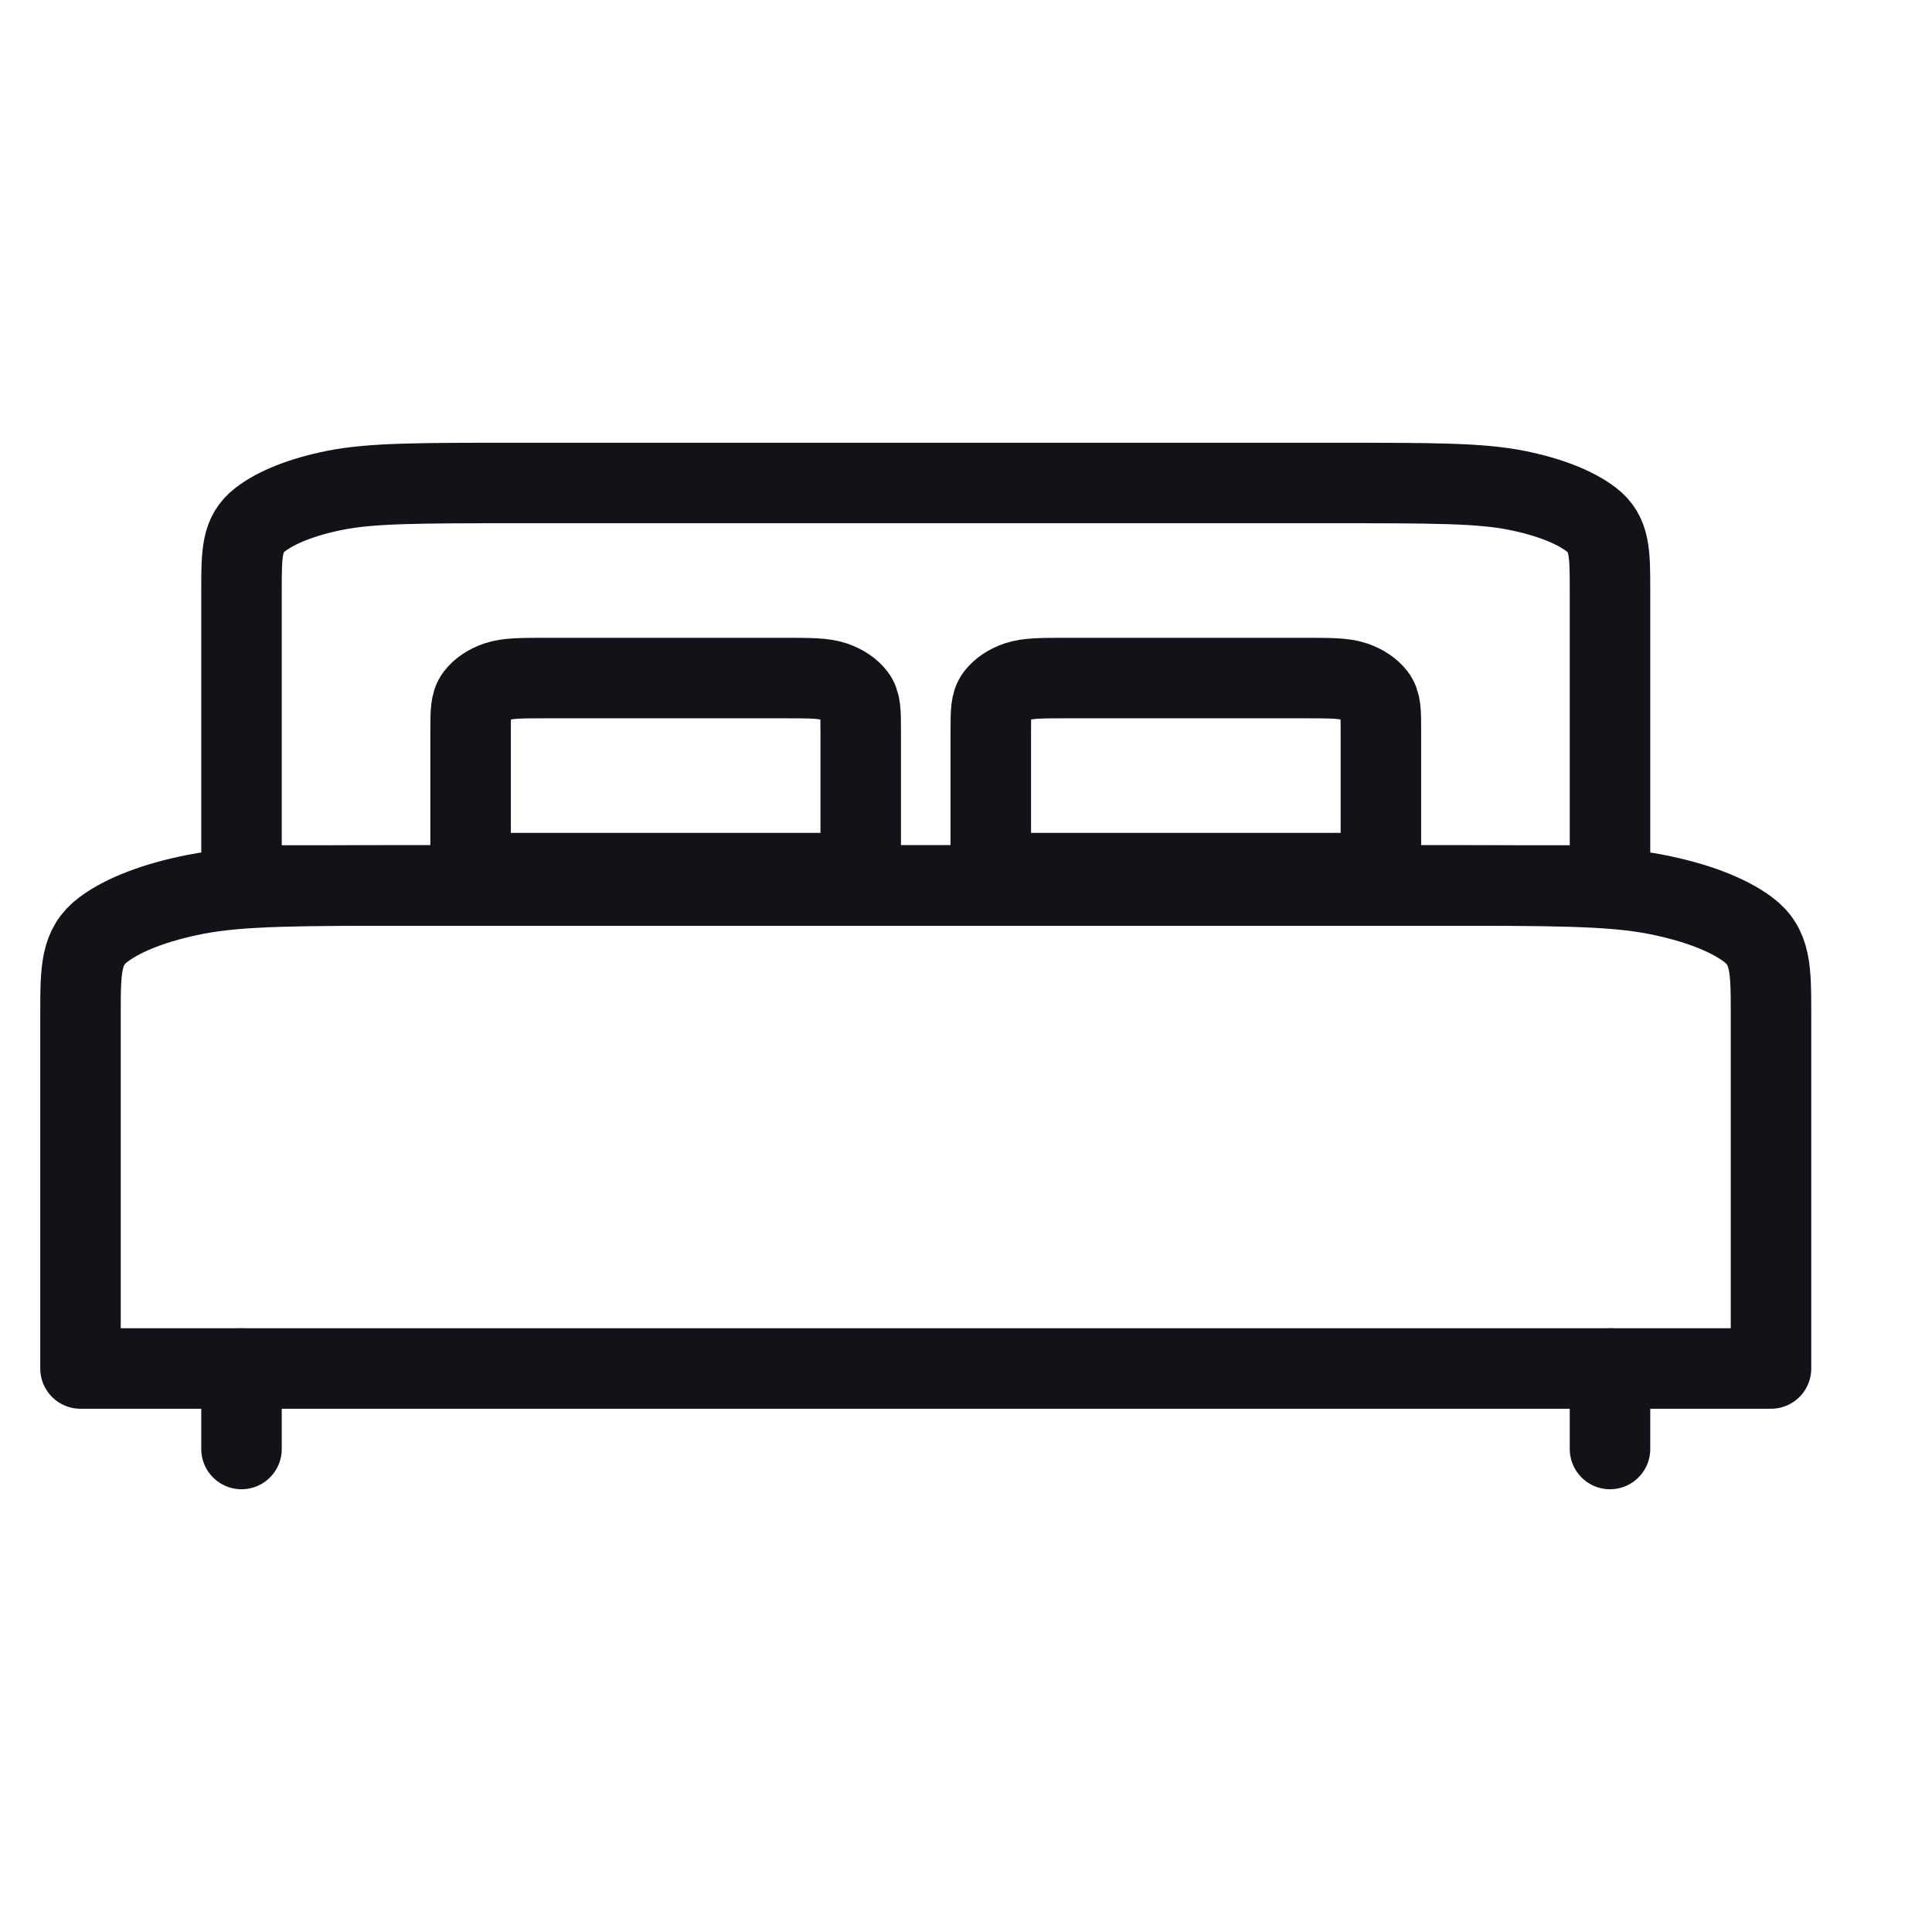 <svg width="24" height="24" viewBox="0 0 24 24" fill="none" xmlns="http://www.w3.org/2000/svg">
<path d="M3 18L3 17" stroke="#141218" stroke-linecap="round"/>
<path d="M20 18L20 17" stroke="#141218" stroke-linecap="round"/>
<path d="M1 12.6V15.4C1 15.96 1 16.5 1 17H5.196H17.804H22V15.402V12.598C22 12.04 22 11.76 21.714 11.546C21.462 11.358 21.06 11.205 20.566 11.109C20.004 11 19.27 11 17.8 11H15.134H7.865H5.2C3.73 11 2.994 11 2.433 11.109C1.939 11.205 1.538 11.358 1.286 11.546C1 11.76 1 12.04 1 12.6Z" stroke="#141218" stroke-linecap="round" stroke-linejoin="round"/>
<path d="M3 7.333V9.667L3 11H6.397H16.603H20V9.668V7.332C20 6.866 20 6.633 19.769 6.455C19.565 6.298 19.239 6.171 18.839 6.091C18.384 6 17.79 6 16.6 6H14.442H8.557H6.4C5.21 6 4.615 6 4.16 6.091C3.76 6.171 3.435 6.298 3.232 6.455C3 6.633 3 6.867 3 7.333Z" stroke="#141218" stroke-linecap="round" stroke-linejoin="round"/>
<path d="M5.846 9.069V10.2L5.846 10.846H6.814H9.724H10.692V10.201V9.069C10.692 8.843 10.692 8.73 10.626 8.644C10.568 8.568 10.475 8.506 10.361 8.467C10.231 8.423 10.062 8.423 9.723 8.423H9.107H7.43H6.815C6.476 8.423 6.306 8.423 6.176 8.467C6.062 8.506 5.97 8.568 5.912 8.644C5.846 8.73 5.846 8.843 5.846 9.069Z" stroke="#141218" stroke-linecap="round" stroke-linejoin="round"/>
<path d="M12.308 9.069V10.2L12.308 10.846H13.276H16.186H17.154V10.201V9.069C17.154 8.843 17.154 8.73 17.088 8.644C17.03 8.568 16.937 8.506 16.823 8.467C16.693 8.423 16.524 8.423 16.185 8.423H15.569H13.892H13.277C12.938 8.423 12.768 8.423 12.638 8.467C12.524 8.506 12.432 8.568 12.374 8.644C12.308 8.73 12.308 8.843 12.308 9.069Z" stroke="#141218" stroke-linecap="round" stroke-linejoin="round"/>
</svg>
